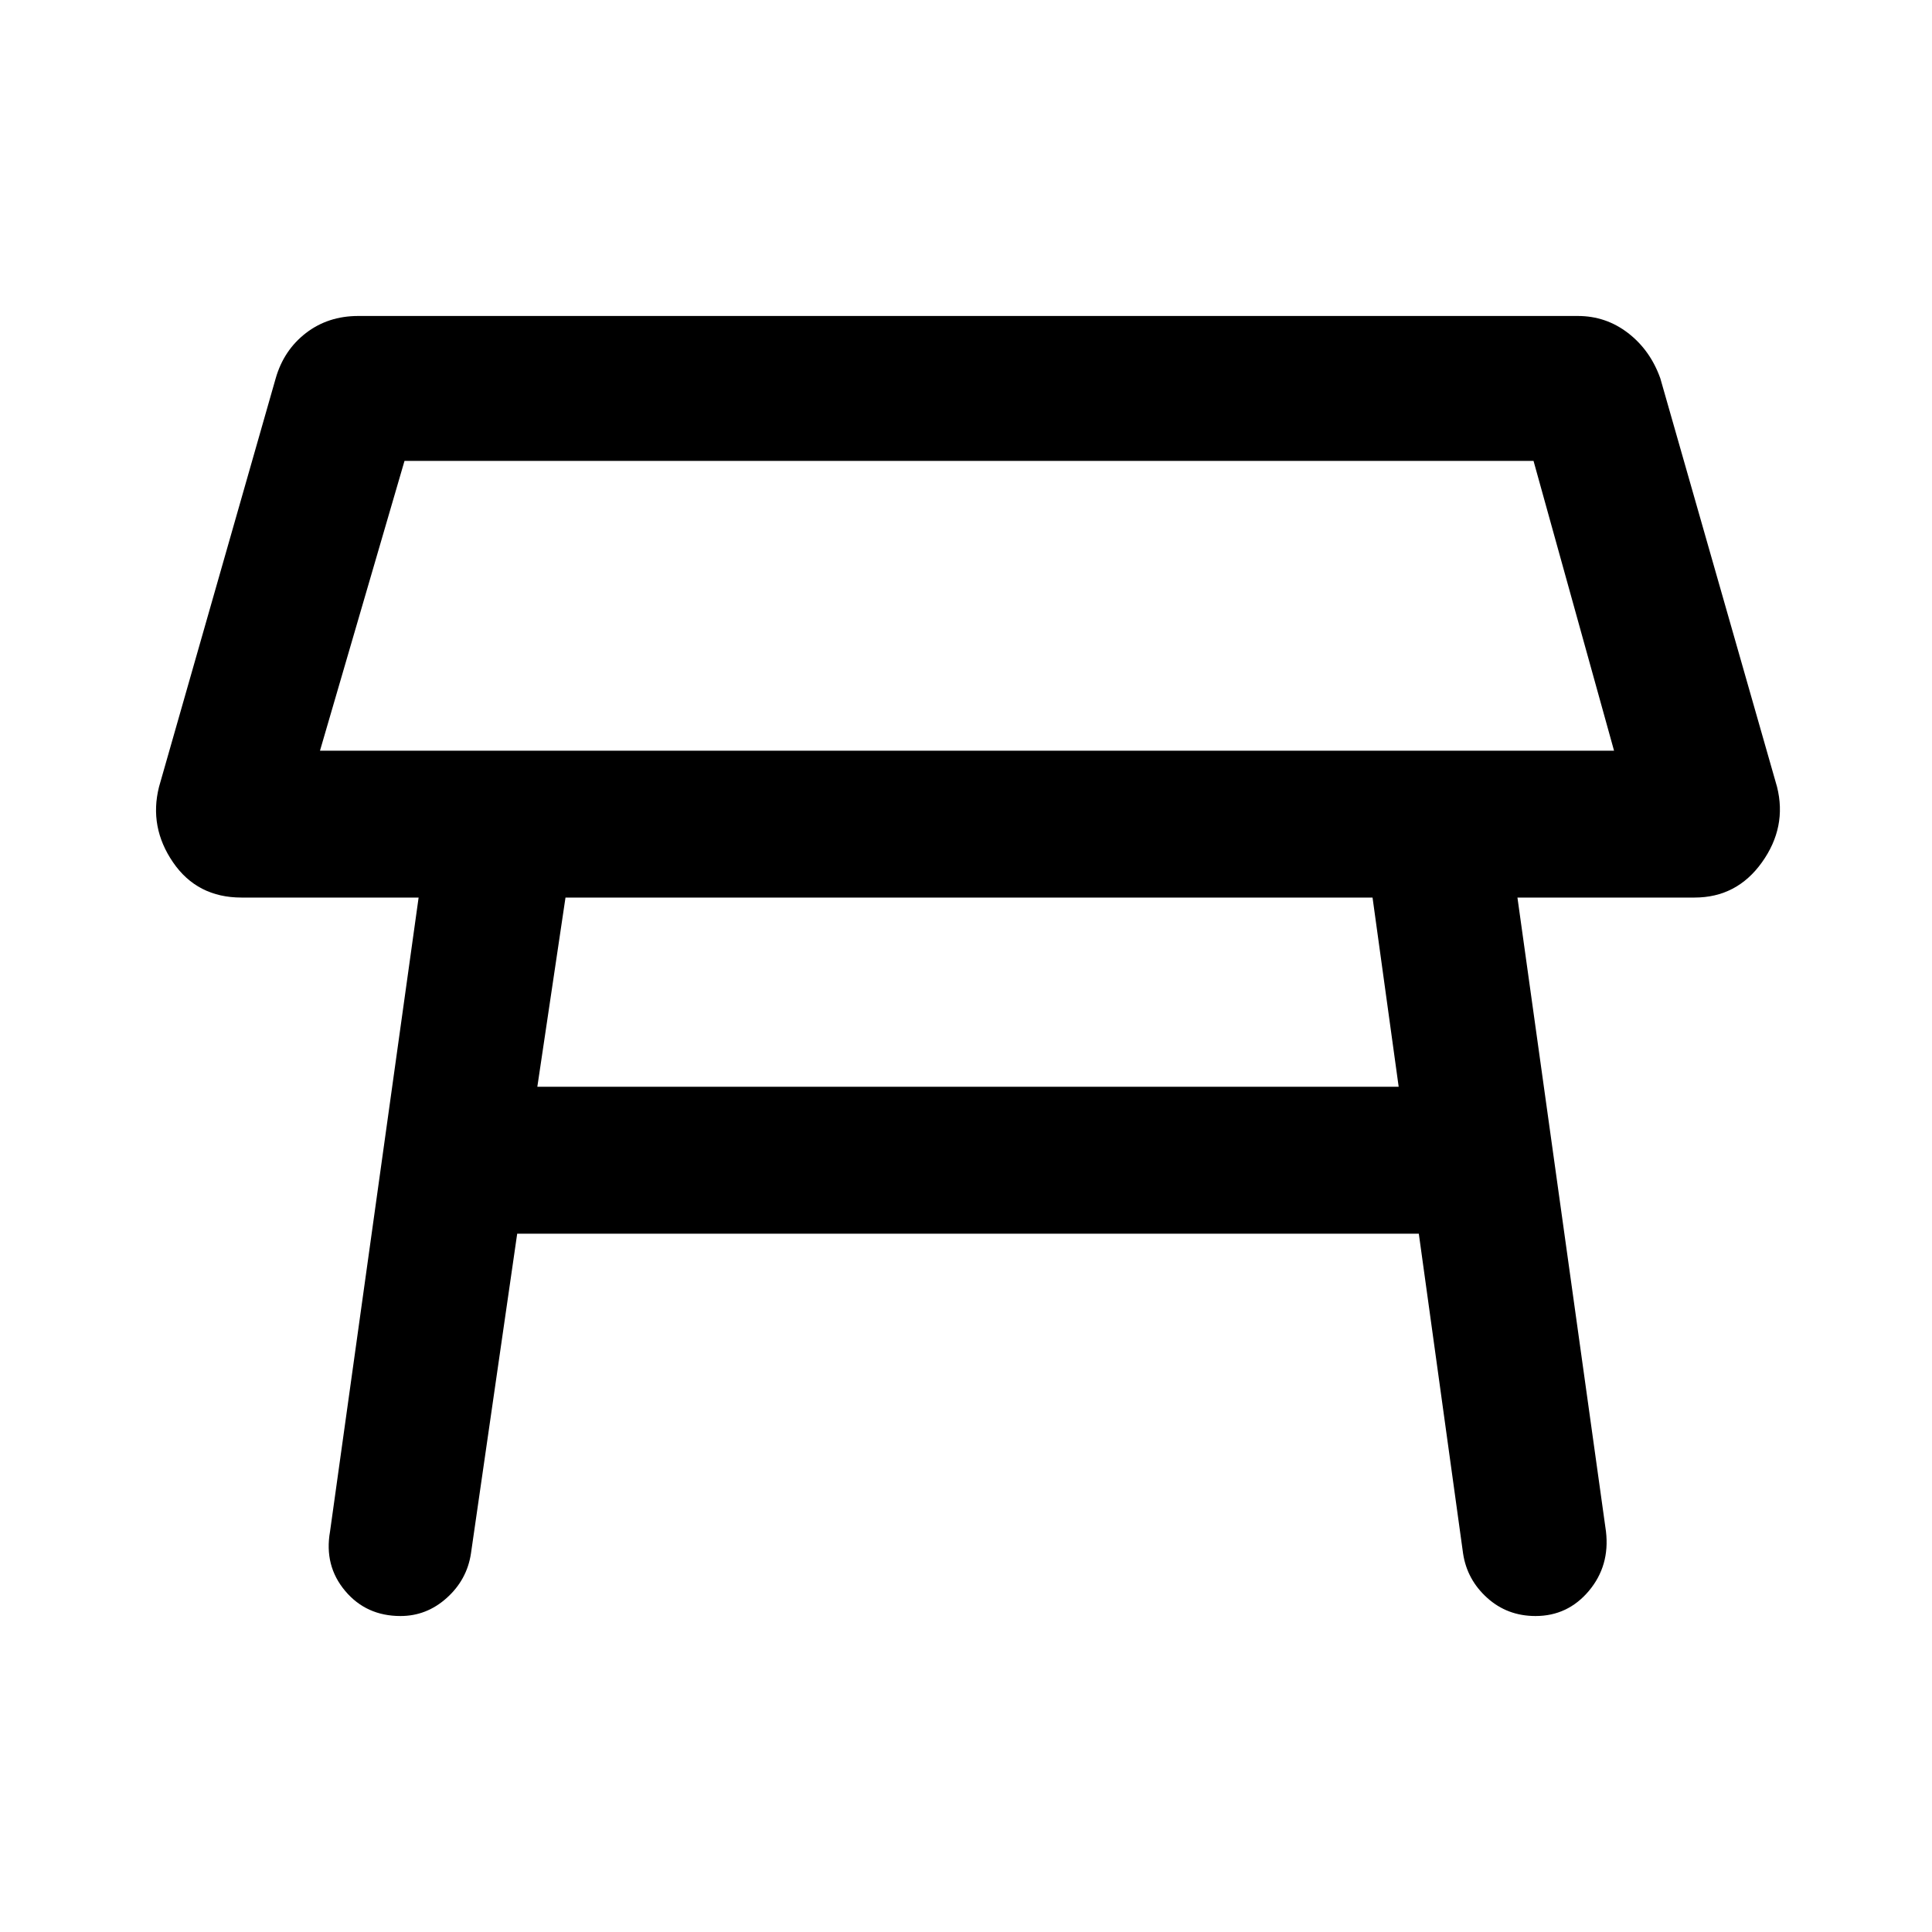 <svg xmlns="http://www.w3.org/2000/svg" height="40" width="40"><path d="M6.625 15.542H33.417L31.75 9.542H8.375ZM20.042 12.542ZM11.125 22.5H28.958L28.417 18.583H20.375H11.708ZM8.292 33.458Q7.583 33.458 7.146 32.938Q6.708 32.417 6.833 31.708L8.667 18.583H5Q4.083 18.583 3.583 17.854Q3.083 17.125 3.292 16.292L5.708 7.833Q5.875 7.25 6.333 6.896Q6.792 6.542 7.417 6.542H32.667Q33.25 6.542 33.708 6.896Q34.167 7.25 34.375 7.833L36.792 16.292Q37 17.125 36.479 17.854Q35.958 18.583 35.083 18.583H31.417L33.25 31.708Q33.333 32.417 32.896 32.938Q32.458 33.458 31.792 33.458Q31.208 33.458 30.792 33.083Q30.375 32.708 30.292 32.167L29.375 25.542H10.708L9.75 32.167Q9.667 32.708 9.25 33.083Q8.833 33.458 8.292 33.458Z"/></svg>